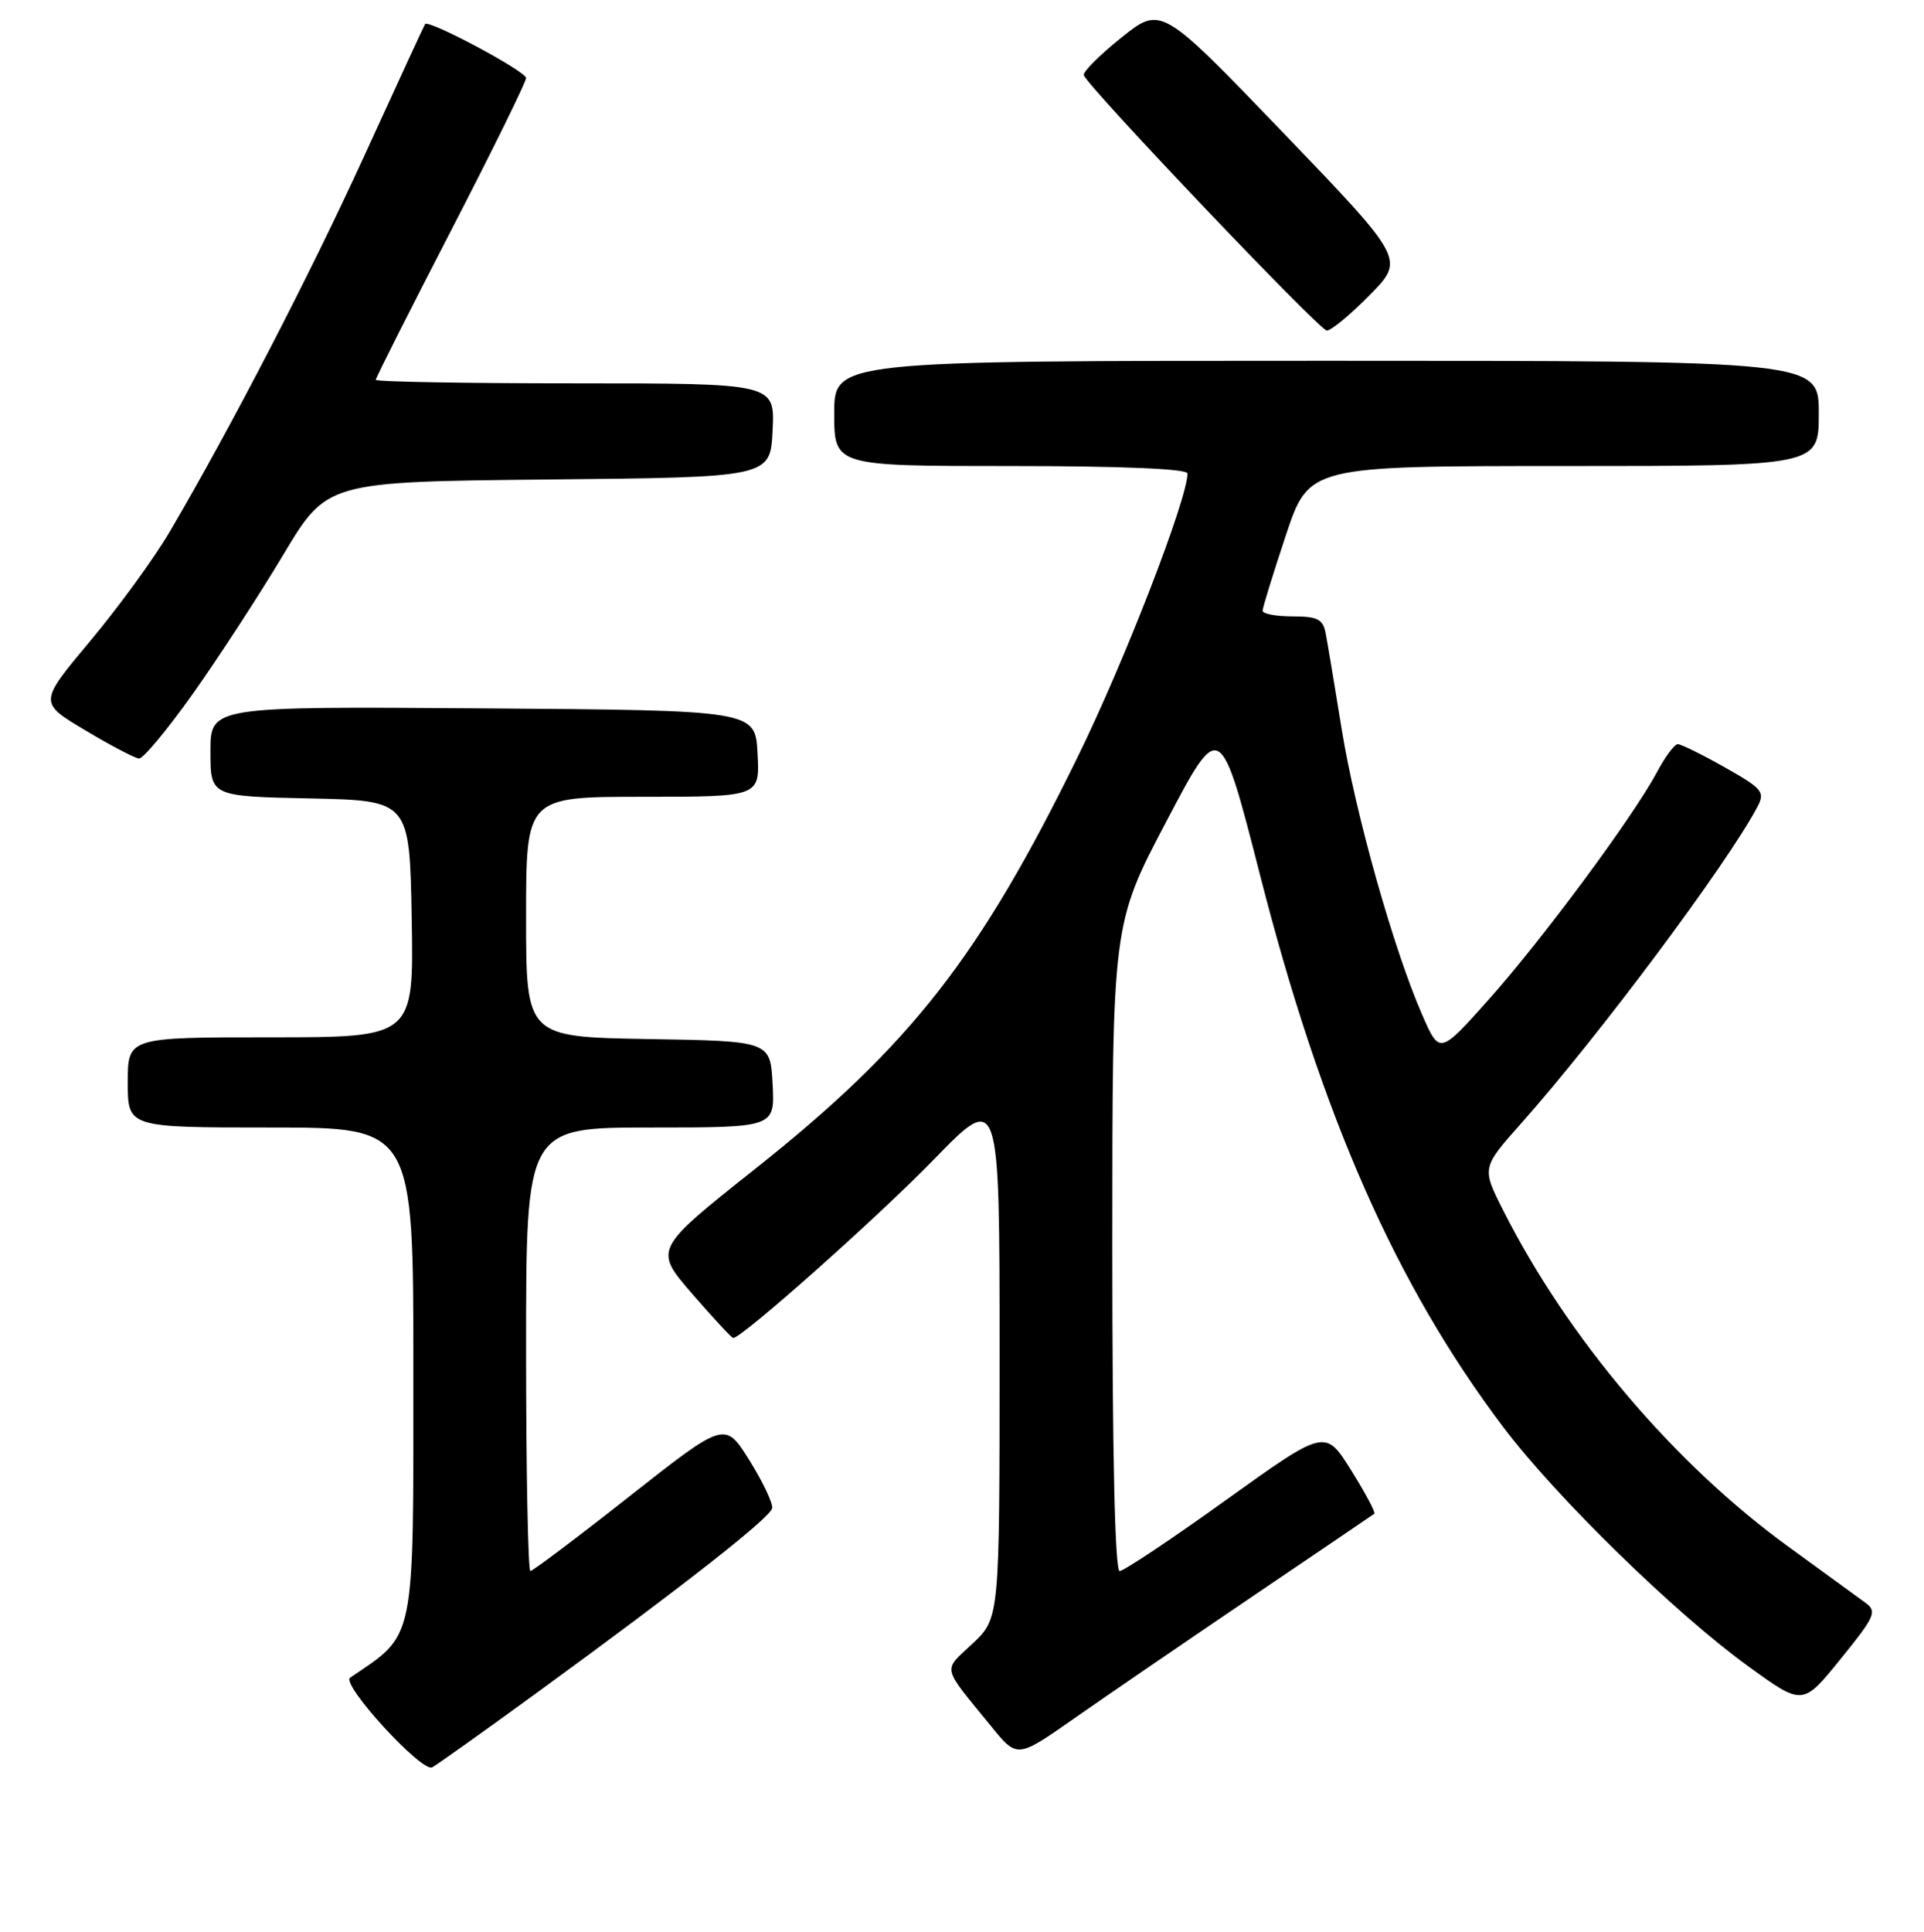 <?xml version="1.0" encoding="UTF-8" standalone="no"?>
<!DOCTYPE svg PUBLIC "-//W3C//DTD SVG 1.1//EN" "http://www.w3.org/Graphics/SVG/1.1/DTD/svg11.dtd" >
<svg xmlns="http://www.w3.org/2000/svg" xmlns:xlink="http://www.w3.org/1999/xlink" version="1.1" viewBox="0 0 256 257">
 <g >
 <path fill="currentColor"
d=" M 71.50 225.15 C 90.96 210.96 102.47 201.93 102.74 200.65 C 102.87 200.02 101.51 197.15 99.72 194.28 C 96.46 189.07 96.46 189.07 83.80 199.03 C 76.84 204.52 70.89 209.00 70.57 209.00 C 70.26 209.00 70.00 195.72 70.00 179.50 C 70.00 150.00 70.00 150.00 86.55 150.00 C 103.10 150.00 103.10 150.00 102.80 144.25 C 102.50 138.50 102.50 138.50 86.25 138.23 C 70.00 137.95 70.00 137.95 70.00 121.98 C 70.00 106.00 70.00 106.00 85.55 106.00 C 101.10 106.00 101.10 106.00 100.80 100.25 C 100.50 94.50 100.50 94.50 64.25 94.24 C 28.00 93.98 28.00 93.98 28.00 99.96 C 28.00 105.94 28.00 105.94 41.25 106.22 C 54.50 106.50 54.50 106.50 54.78 122.25 C 55.05 138.00 55.05 138.00 36.03 138.00 C 17.00 138.00 17.00 138.00 17.00 144.00 C 17.00 150.00 17.00 150.00 36.00 150.00 C 55.00 150.00 55.00 150.00 55.00 182.28 C 55.00 218.92 55.34 217.27 46.59 223.19 C 45.33 224.05 56.09 235.81 57.50 235.12 C 58.05 234.84 64.35 230.36 71.50 225.15 Z  M 166.50 212.48 C 175.30 206.53 182.66 201.53 182.86 201.38 C 183.06 201.23 181.67 198.63 179.78 195.60 C 176.33 190.09 176.33 190.09 163.15 199.54 C 155.90 204.75 149.52 209.00 148.98 209.00 C 148.35 209.00 148.00 193.45 148.00 165.97 C 148.00 122.94 148.00 122.94 155.18 109.30 C 162.35 95.66 162.35 95.66 167.68 116.50 C 175.85 148.48 185.75 170.94 199.98 189.80 C 207.04 199.17 222.94 214.69 232.69 221.73 C 239.87 226.93 239.87 226.93 244.90 220.71 C 249.49 215.05 249.79 214.39 248.22 213.23 C 247.27 212.53 242.68 209.20 238.02 205.81 C 222.80 194.78 208.61 178.05 200.00 161.00 C 197.15 155.36 197.15 155.36 202.42 149.43 C 212.77 137.78 229.82 114.93 233.83 107.34 C 234.88 105.36 234.52 104.92 229.50 102.09 C 226.49 100.39 223.68 99.00 223.24 99.00 C 222.81 99.00 221.56 100.67 220.48 102.71 C 217.31 108.64 205.31 124.87 198.15 132.90 C 191.55 140.30 191.55 140.30 189.24 135.03 C 185.45 126.38 180.33 108.21 178.52 97.00 C 177.59 91.22 176.63 85.49 176.39 84.25 C 176.03 82.37 175.31 82.00 171.98 82.00 C 169.79 82.00 168.00 81.66 168.00 81.25 C 168.00 80.84 169.39 76.34 171.08 71.25 C 174.16 62.00 174.16 62.00 208.08 62.00 C 242.00 62.00 242.00 62.00 242.00 55.00 C 242.00 48.00 242.00 48.00 176.50 48.00 C 111.00 48.00 111.00 48.00 111.00 55.00 C 111.00 62.00 111.00 62.00 134.50 62.00 C 149.26 62.00 158.00 62.37 158.00 62.99 C 158.00 66.35 149.71 87.79 143.49 100.50 C 130.37 127.33 121.20 139.05 100.47 155.51 C 86.99 166.21 86.99 166.21 92.09 172.11 C 94.90 175.35 97.36 178.00 97.56 178.00 C 98.73 178.00 116.84 161.89 124.25 154.26 C 133.00 145.26 133.00 145.26 133.00 180.26 C 133.00 215.26 133.00 215.26 129.40 218.66 C 125.41 222.42 125.19 221.45 131.92 229.71 C 135.35 233.92 135.35 233.92 142.93 228.61 C 147.09 225.70 157.70 218.44 166.50 212.48 Z  M 25.70 92.24 C 29.11 87.43 34.51 79.13 37.70 73.79 C 43.50 64.09 43.50 64.09 73.00 63.79 C 102.50 63.50 102.50 63.50 102.80 57.25 C 103.10 51.00 103.10 51.00 76.55 51.00 C 61.95 51.00 50.00 50.79 50.00 50.53 C 50.00 50.27 54.50 41.35 60.00 30.70 C 65.50 20.05 70.00 10.90 70.00 10.38 C 70.00 9.49 57.01 2.55 56.56 3.20 C 56.44 3.37 52.85 11.15 48.58 20.50 C 41.24 36.56 30.80 56.74 22.55 70.80 C 20.51 74.26 15.77 80.78 12.00 85.28 C 5.15 93.47 5.15 93.47 11.33 97.15 C 14.72 99.18 17.95 100.87 18.50 100.91 C 19.05 100.95 22.29 97.05 25.70 92.24 Z  M 182.25 39.25 C 186.92 34.50 186.92 34.50 170.71 17.63 C 154.50 0.77 154.50 0.77 149.21 5.00 C 146.30 7.33 144.05 9.59 144.21 10.01 C 144.85 11.68 175.57 43.96 176.54 43.98 C 177.11 43.99 179.68 41.86 182.25 39.25 Z "/>
</g>
</svg>